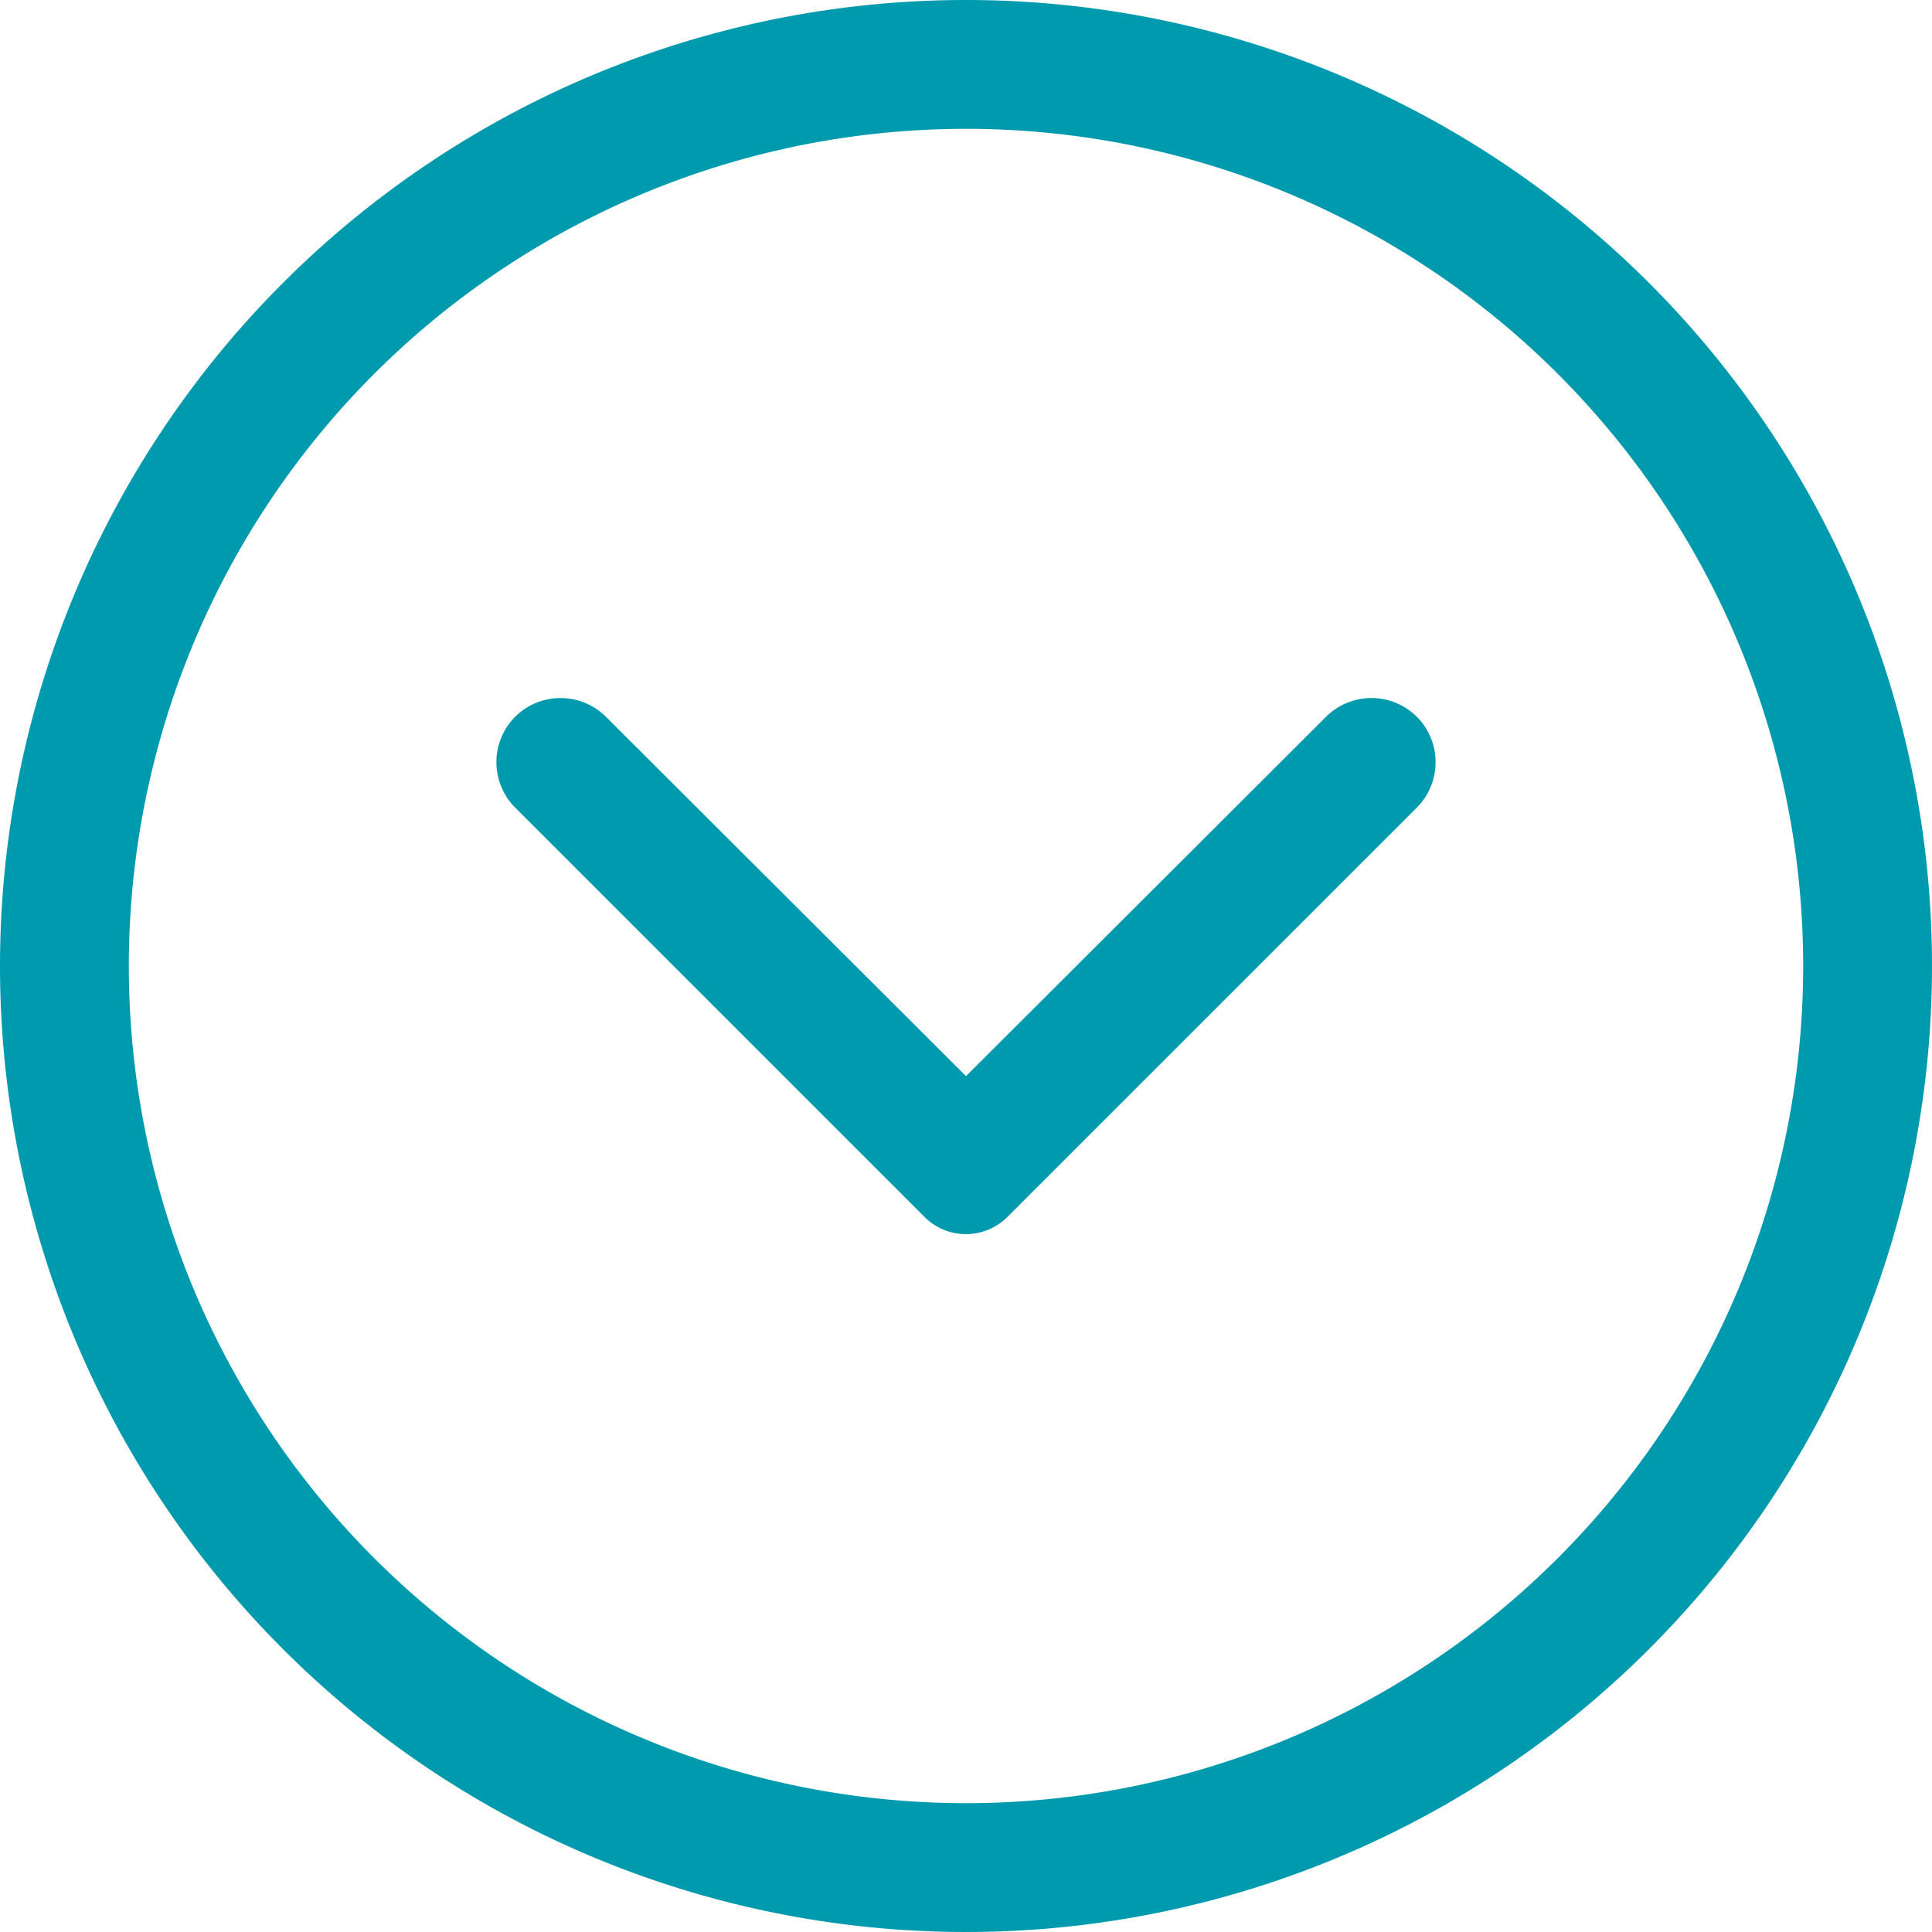 <svg xmlns="http://www.w3.org/2000/svg" width="22" height="22" viewBox="0 0 22 22">
  <g id="acc_d" transform="translate(-1 23) rotate(-90)">
    <path id="Path_31844" data-name="Path 31844" d="M23,12A11,11,0,1,1,12,1,11,11,0,0,1,23,12ZM2.467,12A9.533,9.533,0,1,0,12,2.467,9.533,9.533,0,0,0,2.467,12Z" fill="#009aae"/>
    <path id="Path_31845" data-name="Path 31845" d="M17.728,9.956l-4.092,4.1,4.092,4.1a.733.733,0,0,1,0,1.034h0a.733.733,0,0,1-1.034,0L12.03,14.525a.667.667,0,0,1,0-.939l4.664-4.664a.733.733,0,0,1,1.034,0h0A.733.733,0,0,1,17.728,9.956Z" transform="translate(-2.89 -2.056)" fill="#009aae"/>
  </g>
</svg>
